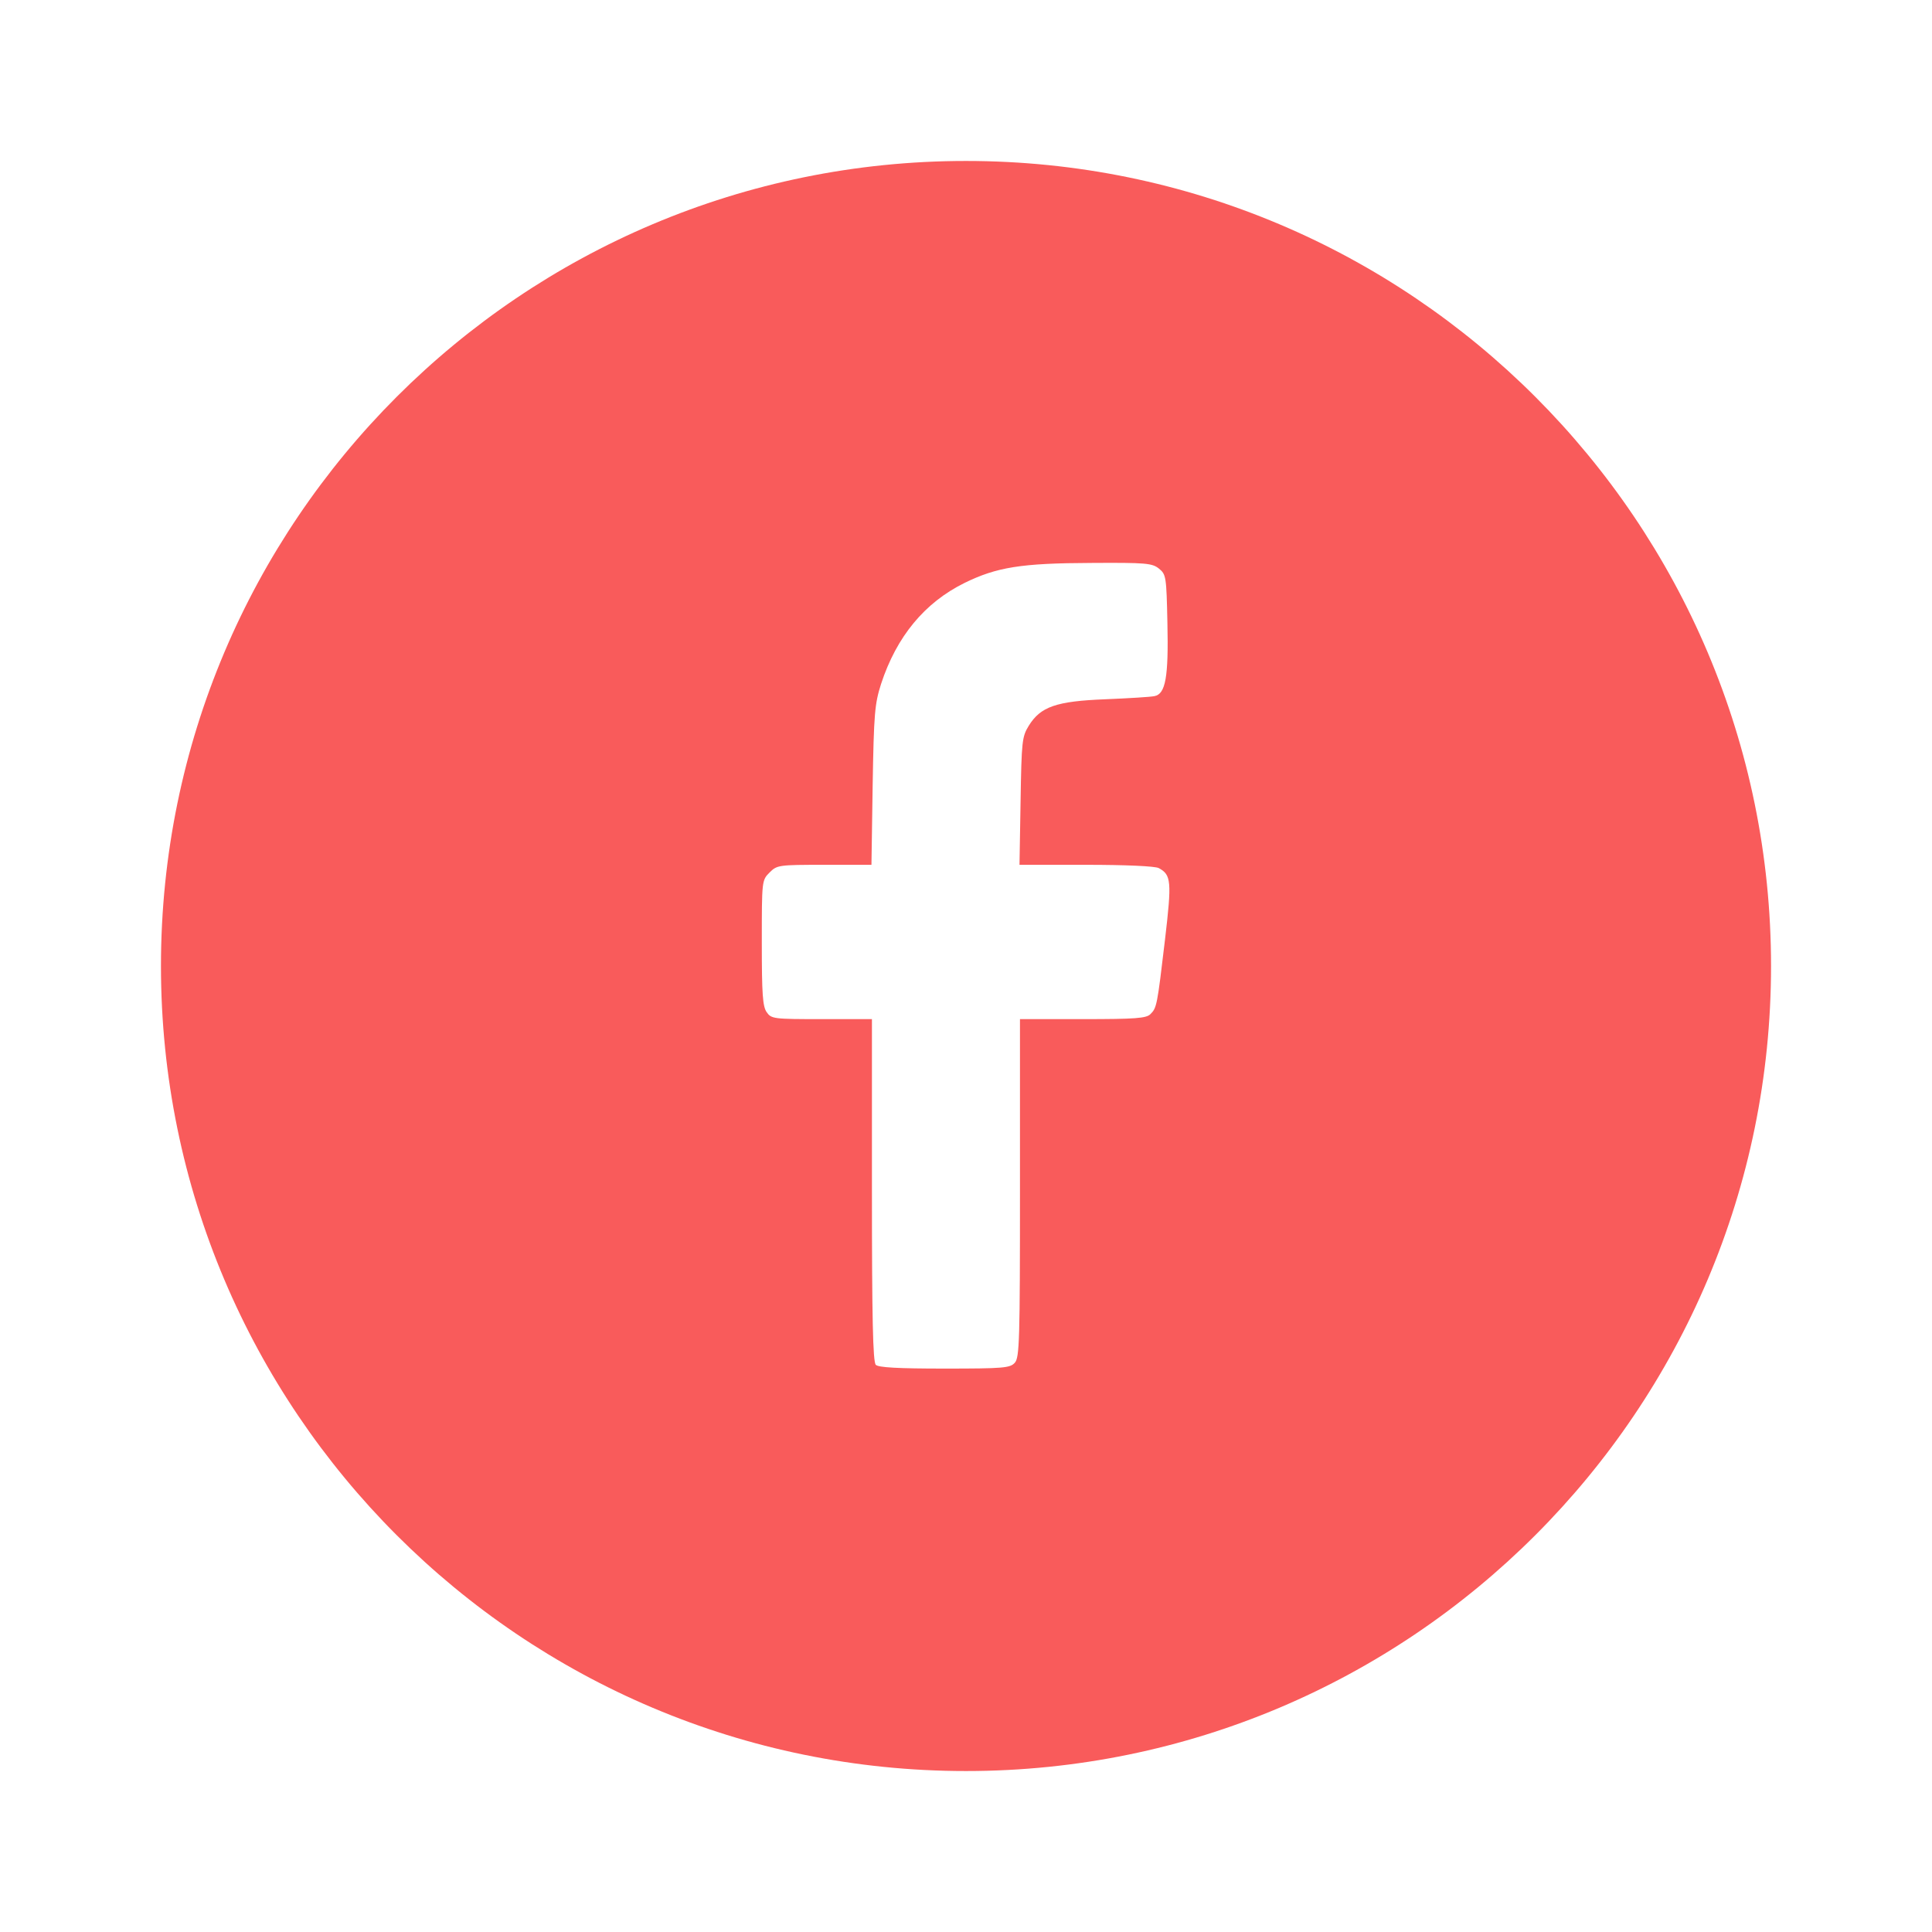 <svg width="16" height="16" viewBox="0 0 16 16" fill="none" xmlns="http://www.w3.org/2000/svg">
<path fill-rule="evenodd" clip-rule="evenodd" d="M8 14.667C11.682 14.667 14.667 11.682 14.667 8C14.667 4.318 11.682 1.333 8 1.333C4.318 1.333 1.333 4.318 1.333 8C1.333 11.682 4.318 14.667 8 14.667ZM9.668 5.159C9.66 4.775 9.657 4.757 9.598 4.709C9.542 4.664 9.492 4.659 9.037 4.662C8.457 4.664 8.254 4.697 7.987 4.828C7.657 4.991 7.425 5.272 7.297 5.663C7.244 5.829 7.237 5.907 7.227 6.504L7.217 7.162H6.827C6.447 7.162 6.435 7.164 6.373 7.226C6.309 7.29 6.309 7.293 6.309 7.807C6.309 8.233 6.316 8.334 6.349 8.382C6.388 8.438 6.406 8.44 6.806 8.44H7.221V9.855C7.221 10.922 7.229 11.279 7.253 11.303C7.275 11.325 7.438 11.334 7.822 11.334C8.311 11.334 8.365 11.329 8.404 11.286C8.443 11.243 8.447 11.105 8.447 9.839V8.44H8.967C9.404 8.44 9.493 8.433 9.527 8.399C9.58 8.346 9.583 8.331 9.648 7.782C9.705 7.297 9.7 7.245 9.596 7.189C9.566 7.173 9.32 7.162 8.995 7.162H8.443L8.452 6.634C8.46 6.137 8.464 6.101 8.52 6.01C8.618 5.852 8.747 5.807 9.154 5.791C9.346 5.783 9.529 5.772 9.561 5.765C9.653 5.747 9.678 5.607 9.668 5.159Z" fill="#F95B5B"/>
</svg>
